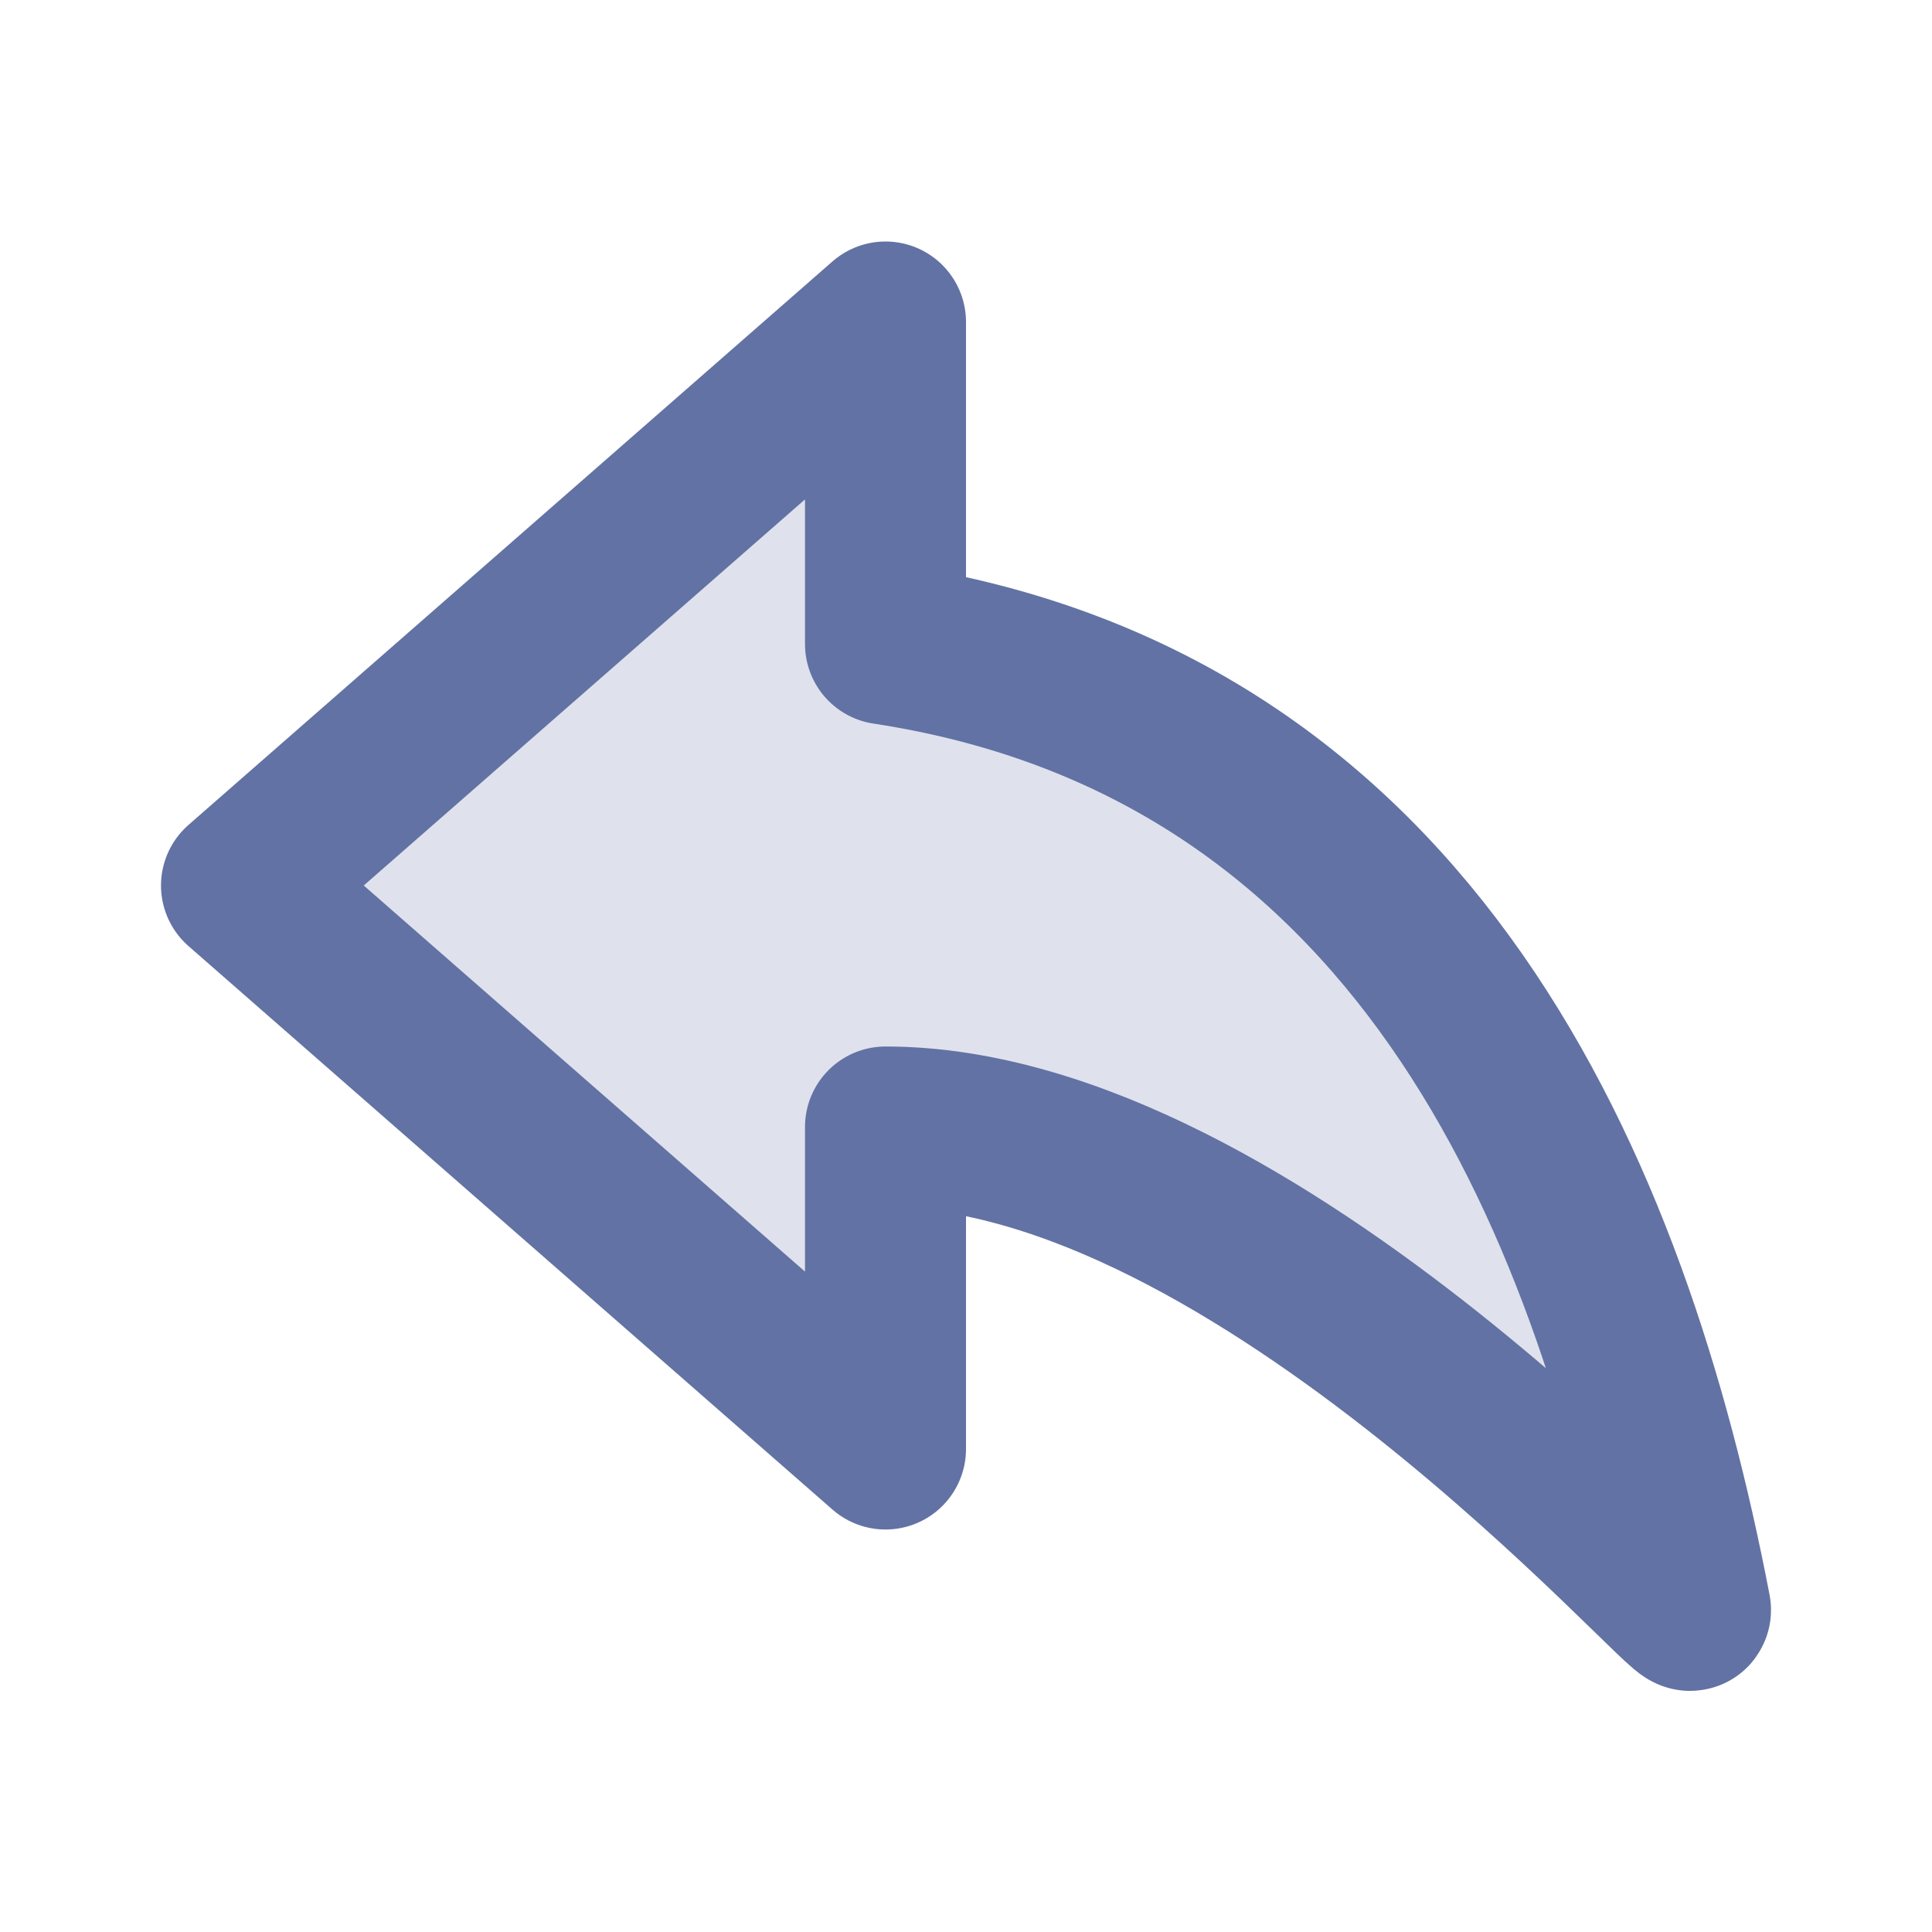 <svg xmlns="http://www.w3.org/2000/svg" viewBox="0 0 24 24"><g id="Buttons"><path d="M0,0H24V24H0Z" fill="none"/><path d="M11,4V8c6.57,1,9,6.79,10,12,0,.21-5.38-6-10-6v4L3,11Z" fill="#6272a4" opacity="0.2"/><path d="M11,4V8c6.57,1,9,6.79,10,12,0,.21-5.38-6-10-6v4L3,11Z" fill="none" stroke="#6272a4" stroke-linecap="round" stroke-linejoin="round" stroke-width="2"/></g></svg>